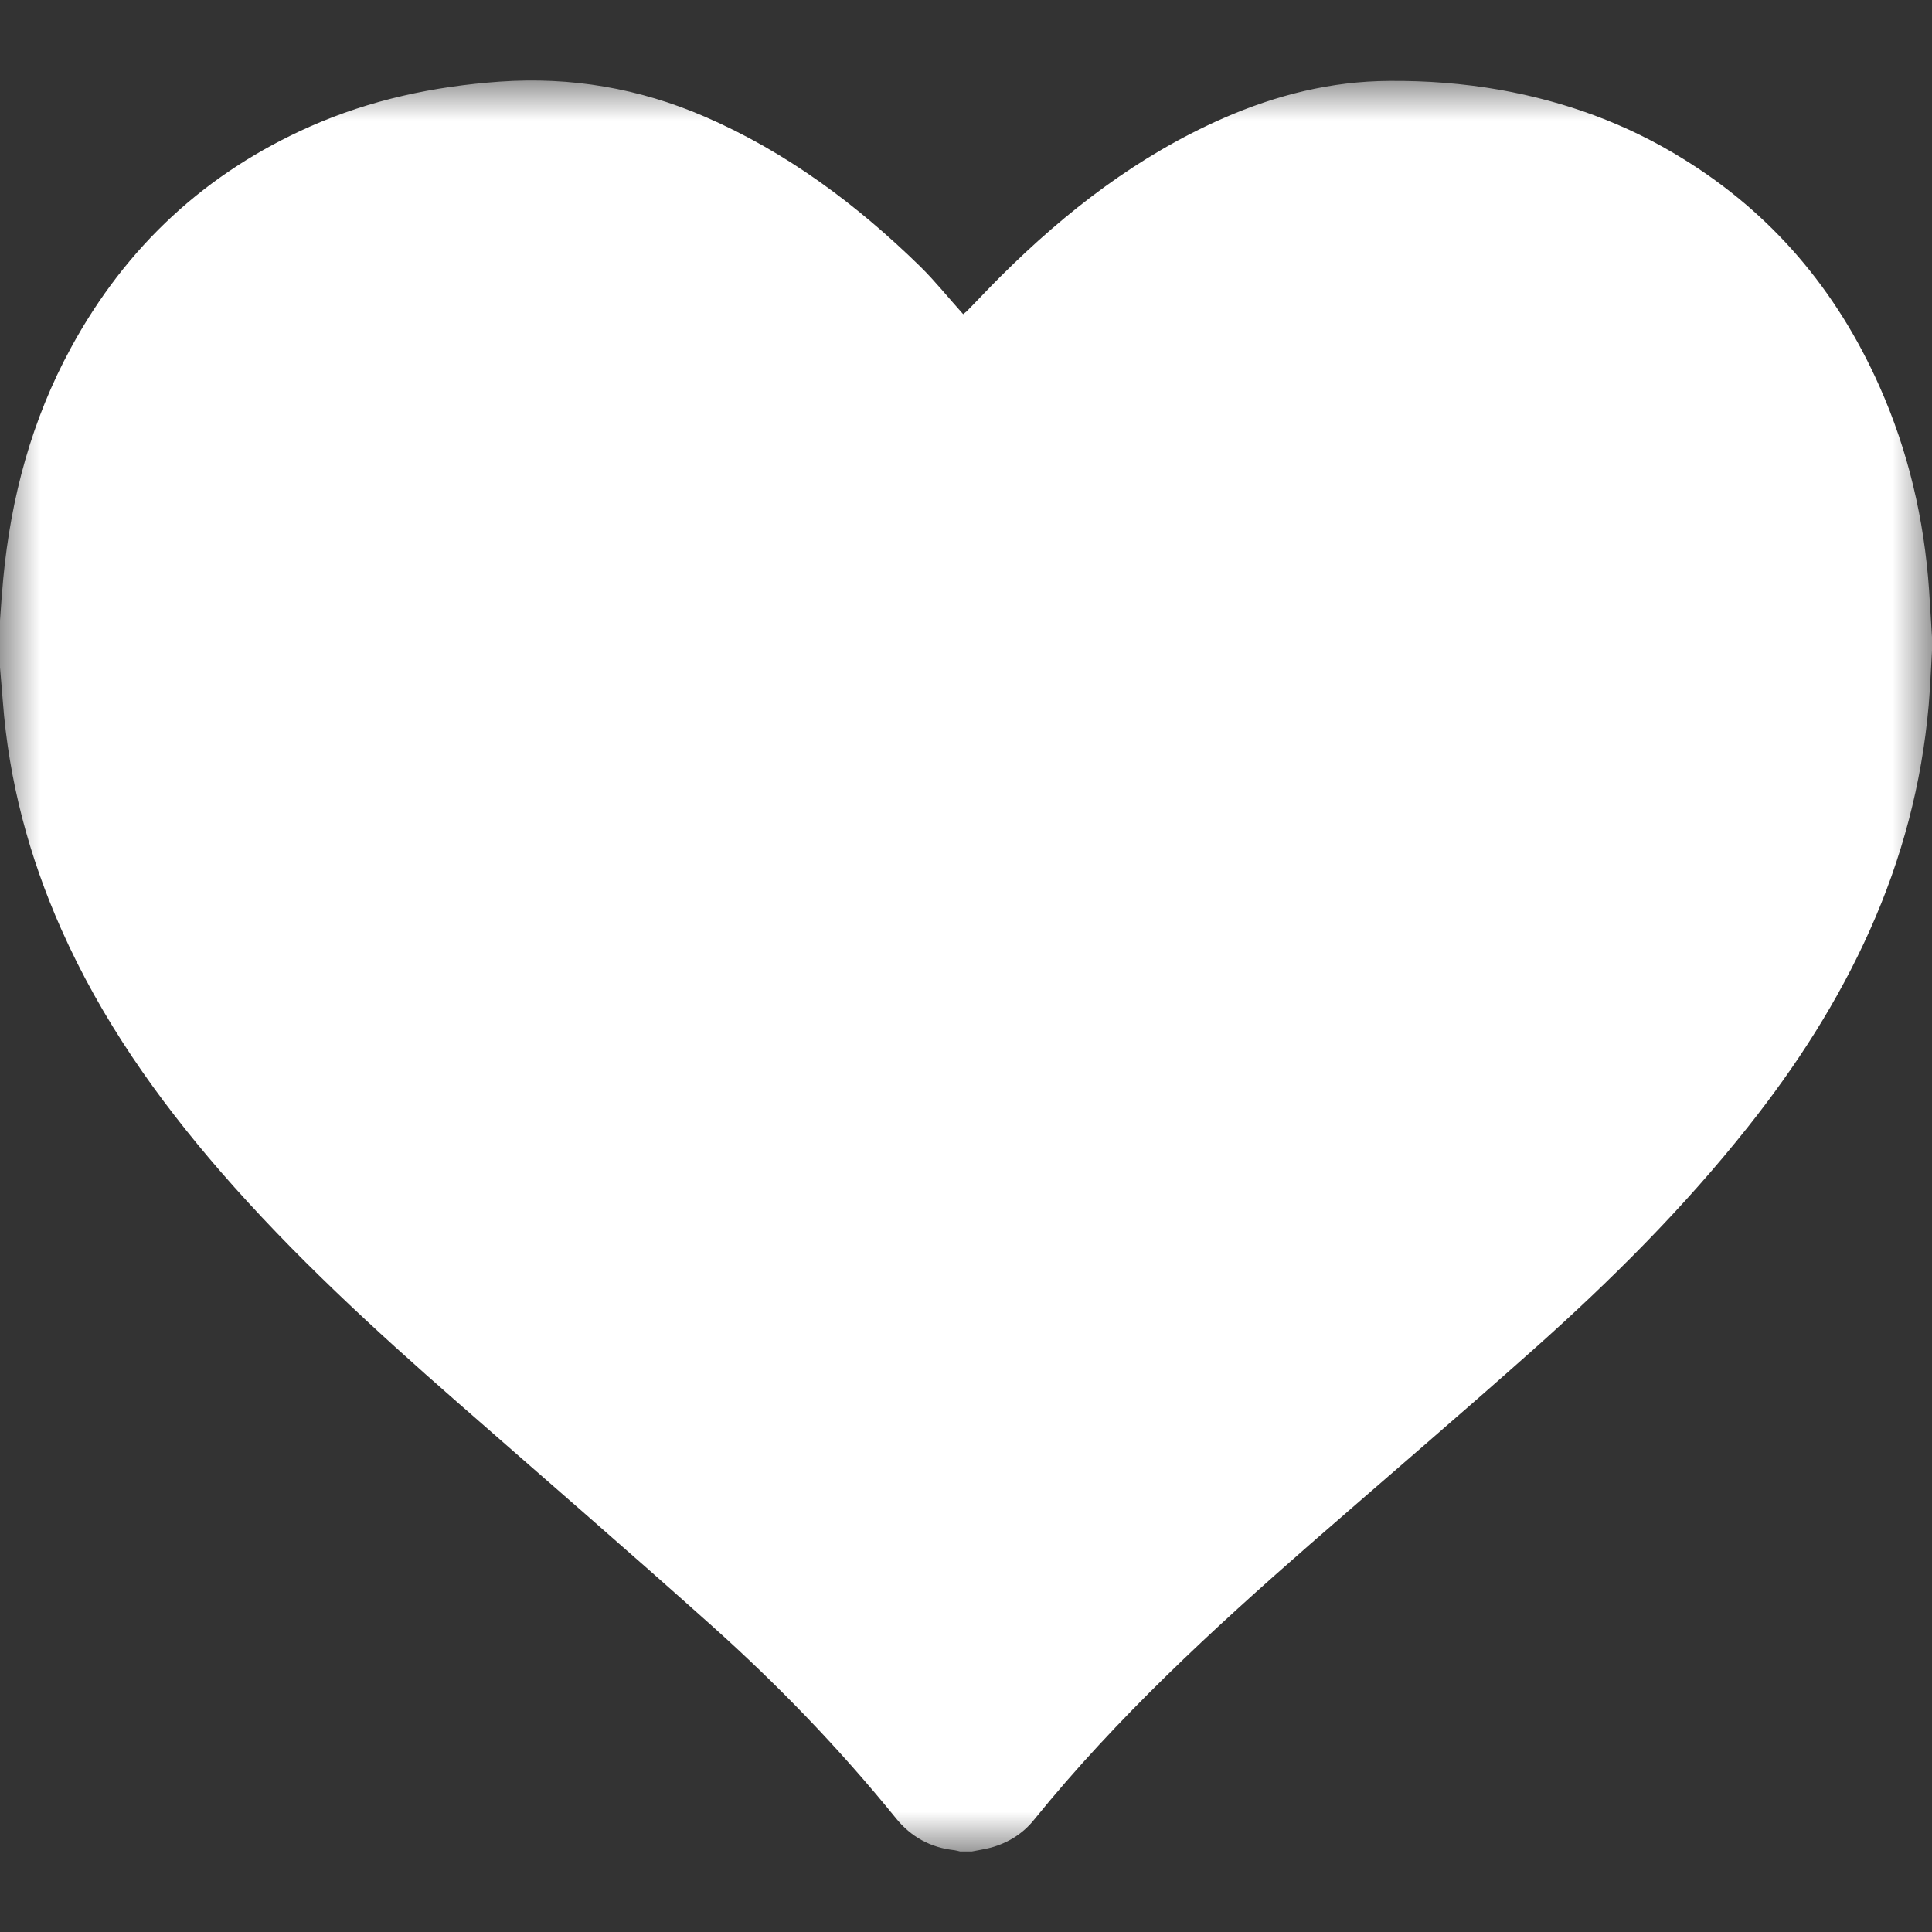 <?xml version="1.0" encoding="UTF-8"?>
<svg width="24px" height="24px" viewBox="0 0 24 24" version="1.1" xmlns="http://www.w3.org/2000/svg" xmlns:xlink="http://www.w3.org/1999/xlink">
    <rect x="0" y="0" width="24" height="24" fill="#333333" stroke="none"/>
    <!-- Generator: Sketch 51.2 (57519) - http://www.bohemiancoding.com/sketch -->
    <title>icon/like/w</title>
    <desc>Created with Sketch.</desc>
    <defs>
        <polygon id="path-1" points="0 0 24 0 24 22 0 22"></polygon>
    </defs>
    <g id="icon" stroke="none" stroke-width="1" fill="none" fill-rule="evenodd">
        <g id="icon/like/w">
            <g id="icon/light/like">
                <g id="Group">
                    <rect id="Rectangle" x="0" y="0" width="24" height="24"></rect>
                    <g id="Group-3" transform="translate(0, 1)">
                        <mask id="mask-2" fill="white">
                            <use xlink:href="#path-1"></use>
                        </mask>
                        <g id="Clip-2"></g>
                        <path d="M0,7.292 L0,6.707 C0.012,6.534 0.024,6.363 0.04,6.191 C0.136,5.176 0.396,4.212 0.88,3.323 C1.57,2.052 2.566,1.142 3.848,0.573 C4.602,0.239 5.392,0.072 6.208,0.014 C7.091,-0.048 7.937,0.095 8.755,0.449 C9.765,0.886 10.639,1.536 11.435,2.314 C11.622,2.499 11.788,2.707 11.965,2.903 C11.996,2.875 12.004,2.873 12.007,2.869 C12.149,2.725 12.287,2.576 12.431,2.433 C13.249,1.618 14.148,0.928 15.197,0.468 C15.854,0.18 16.538,0.009 17.255,0.005 C17.718,0.001 18.176,0.036 18.633,0.116 C19.44,0.26 20.203,0.535 20.908,0.973 C22.002,1.647 22.813,2.594 23.348,3.801 C23.705,4.602 23.903,5.45 23.964,6.333 C23.976,6.525 23.988,6.719 24,6.914 L24,7.085 C23.986,7.31 23.978,7.536 23.959,7.76 C23.873,8.738 23.626,9.666 23.229,10.553 C22.832,11.441 22.312,12.245 21.716,12.996 C20.913,14.009 20.007,14.911 19.052,15.761 C18.134,16.578 17.2,17.376 16.274,18.183 C15.061,19.244 13.876,20.334 12.85,21.6 C12.708,21.779 12.523,21.893 12.308,21.952 C12.231,21.972 12.151,21.984 12.071,22 L11.928,22 C11.905,21.995 11.881,21.987 11.858,21.984 C11.564,21.953 11.318,21.821 11.128,21.585 C10.429,20.723 9.663,19.929 8.843,19.196 C7.795,18.258 6.731,17.339 5.673,16.412 C4.648,15.515 3.645,14.594 2.743,13.557 C1.953,12.646 1.259,11.665 0.761,10.543 C0.362,9.645 0.11,8.704 0.035,7.712 C0.025,7.573 0.011,7.432 0,7.292" id="Fill-1" fill="#FFFFFF" mask="url(#mask-2)"></path>
                    </g>
                </g>
            </g>
        </g>
    </g>
</svg>